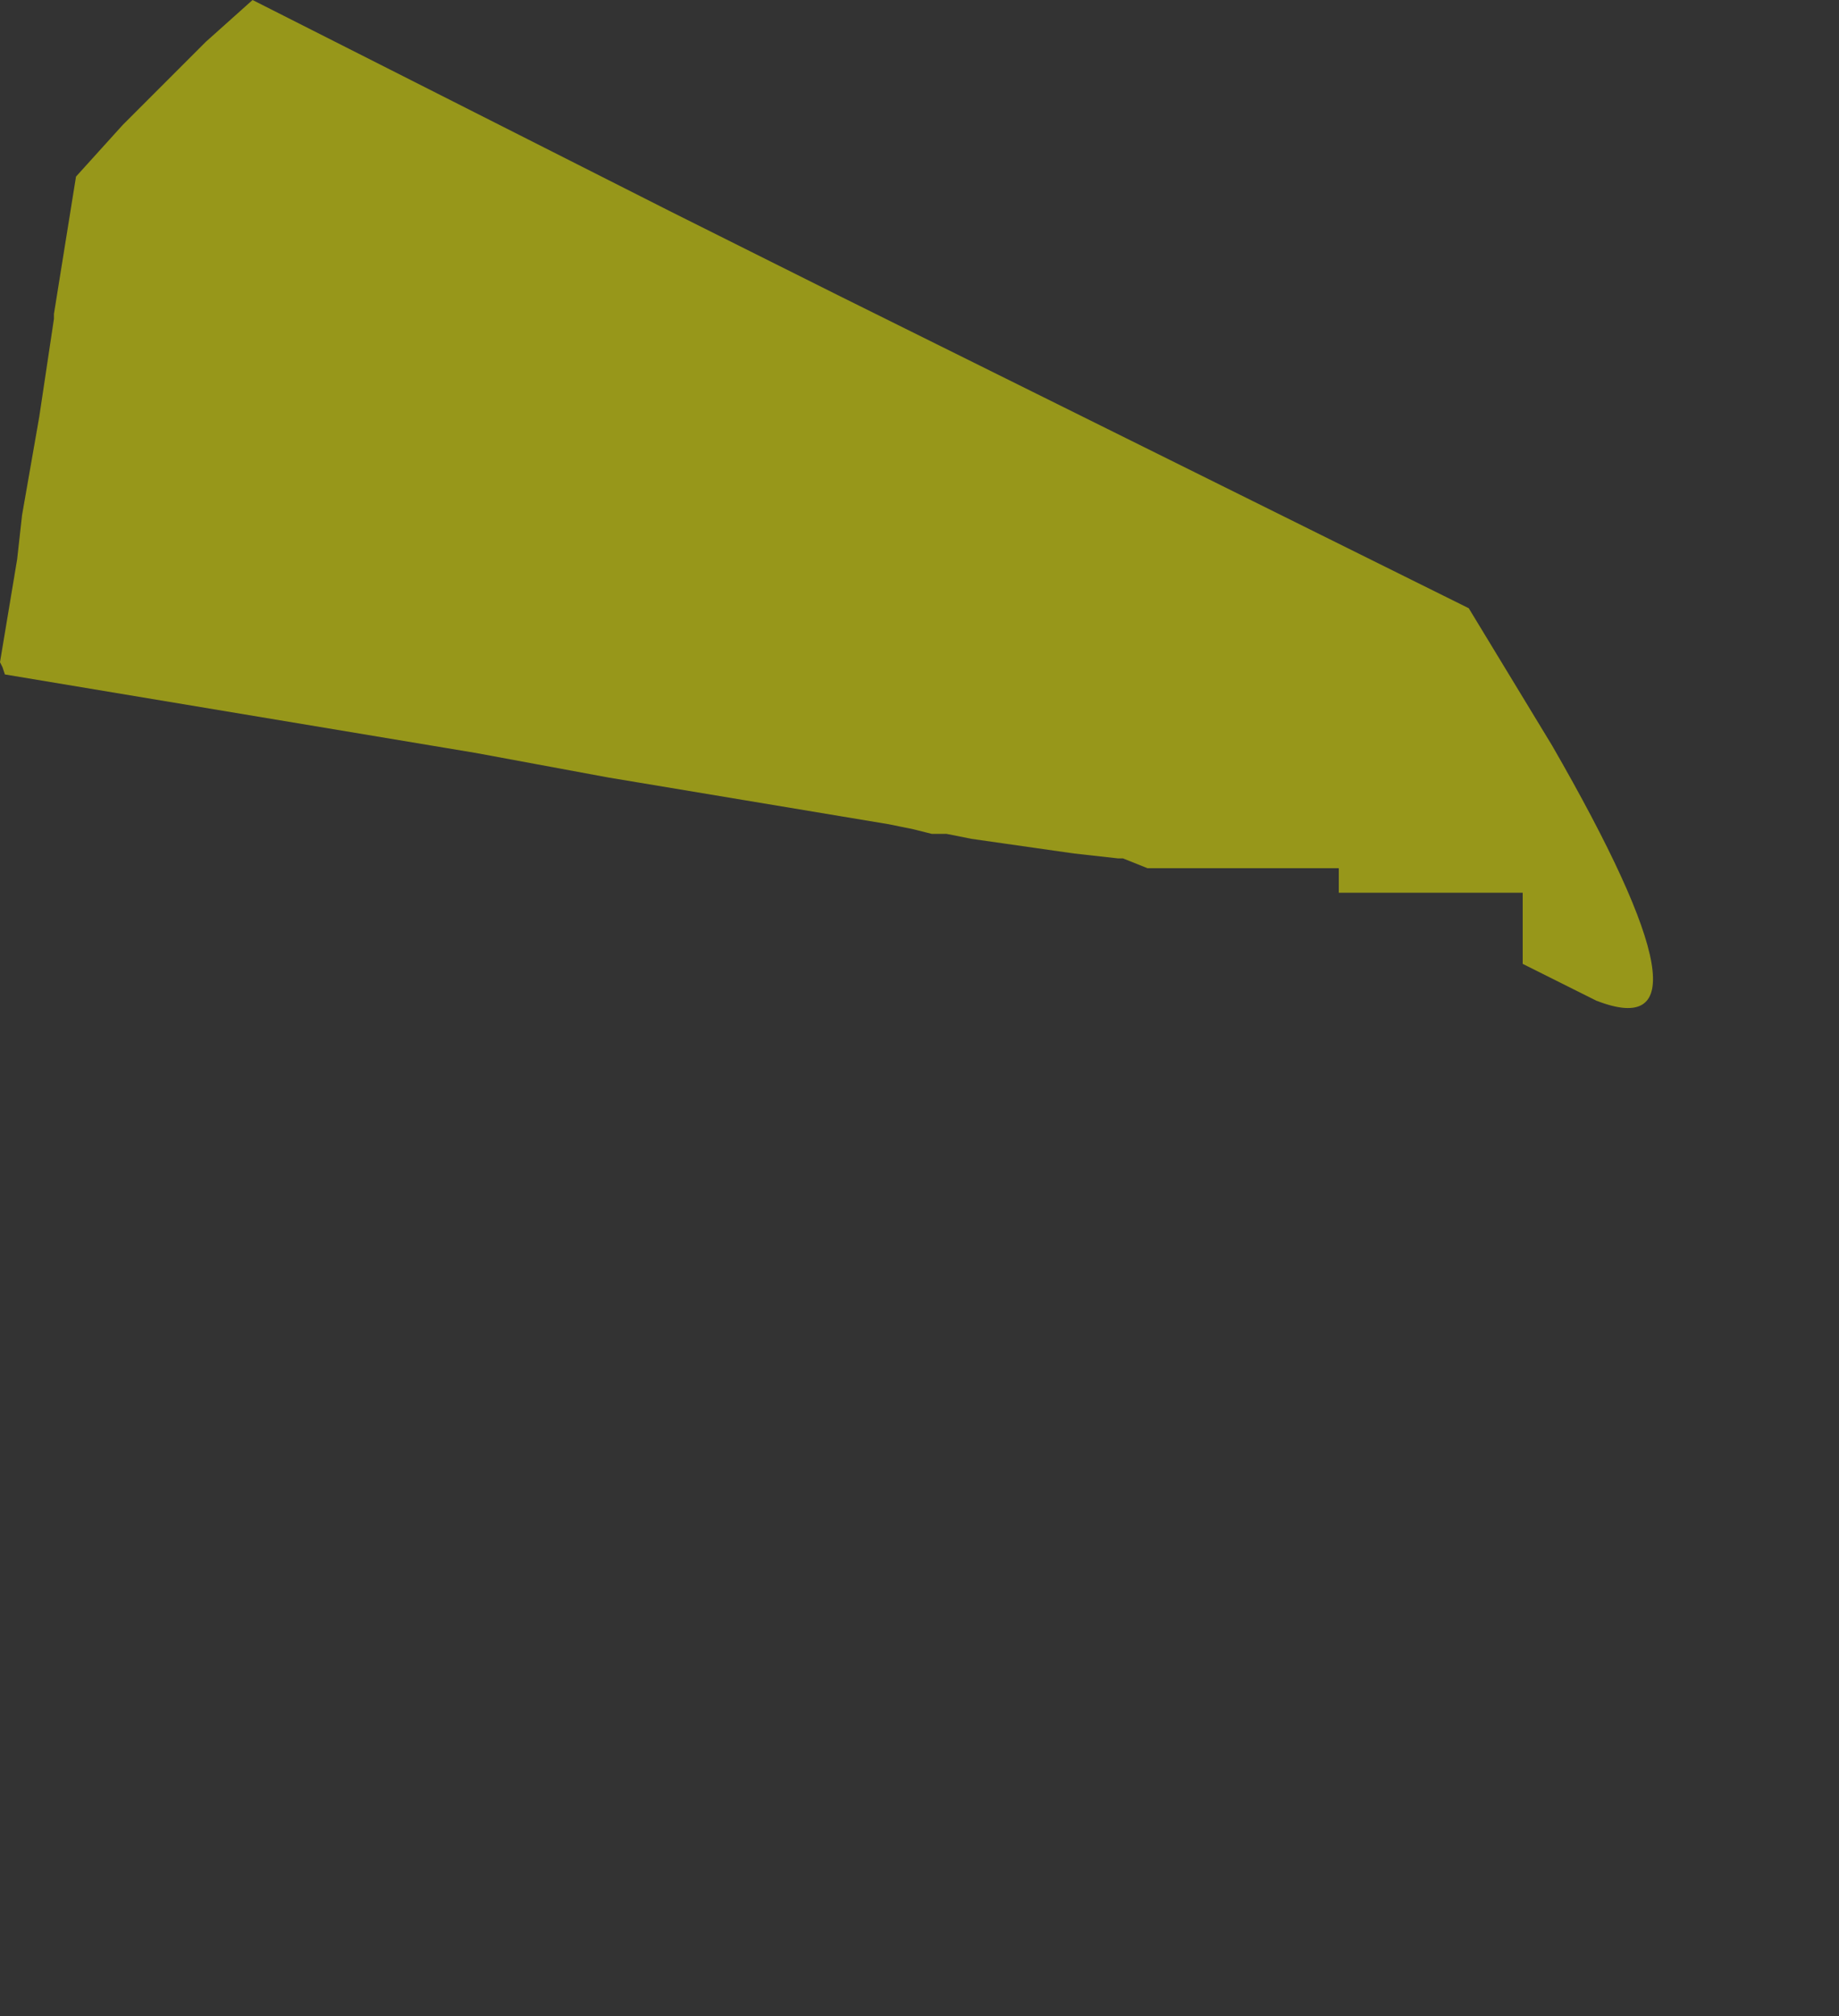 <?xml version="1.0" encoding="UTF-8" standalone="no"?>
<svg xmlns:xlink="http://www.w3.org/1999/xlink" height="41.1px" width="37.5px" xmlns="http://www.w3.org/2000/svg">
  <rect width="100%" height="100%" fill="#333333" stroke="none"/>
  <g transform="matrix(1, 0, 0, 1, 36.85, -211.05)">
    <path d="M-36.85 224.55 L-36.8 224.65 -36.75 224.8 -27.75 226.3 Q-27.45 226.35 -27.15 226.4 L-24.45 226.9 -19.65 227.7 -18.75 227.85 -18.25 227.95 -17.85 228.05 -17.65 228.05 -17.55 228.05 -17.05 228.15 Q-16.7 228.2 -16.35 228.25 L-14.95 228.45 -14.05 228.55 -13.95 228.55 -13.45 228.75 -9.55 228.75 -9.55 229.25 -5.8 229.25 -5.8 230.7 -4.3 231.45 Q-1.6 232.5 -5.2 226.25 L-6.9 223.45 -19.8 217.05 -23.2 215.35 Q-27.45 213.2 -31.7 211.05 L-32.65 211.9 -32.85 212.1 -34.35 213.6 -35.3 214.65 -35.75 217.45 -35.75 217.55 -36.05 219.55 -36.4 221.55 -36.5 222.45 -36.85 224.55" fill="#ffff00" fill-opacity="0.49" fill-rule="evenodd" stroke="none">
      <animate attributeName="fill" dur="2s" repeatCount="indefinite" values="#ffff00;#ffff01"/>
      <animate attributeName="fill-opacity" dur="2s" repeatCount="indefinite" values="0.49;0.49"/>
      <animate attributeName="d" dur="2s" repeatCount="indefinite" values="M-36.85 224.55 L-36.8 224.65 -36.75 224.8 -27.75 226.3 Q-27.45 226.35 -27.15 226.4 L-24.45 226.9 -19.65 227.7 -18.75 227.85 -18.25 227.95 -17.85 228.05 -17.65 228.05 -17.55 228.05 -17.05 228.15 Q-16.7 228.2 -16.35 228.25 L-14.95 228.45 -14.05 228.55 -13.95 228.55 -13.45 228.75 -9.55 228.75 -9.55 229.25 -5.8 229.25 -5.8 230.7 -4.3 231.45 Q-1.6 232.5 -5.2 226.25 L-6.9 223.45 -19.8 217.05 -23.2 215.35 Q-27.45 213.2 -31.7 211.05 L-32.65 211.9 -32.85 212.1 -34.35 213.6 -35.3 214.65 -35.75 217.45 -35.75 217.55 -36.05 219.55 -36.4 221.55 -36.5 222.45 -36.85 224.55;M-36.7 224.85 L-36.7 224.85 -36.6 225.1 -24.05 227.2 Q-23.75 226.9 -23.3 226.95 L-19.5 226.95 -12.55 228.45 -11.1 228.9 -10.35 228.9 -9.65 229.05 -9.4 229.05 -9.4 229.2 -8.7 229.05 Q-7.95 229.1 -7.65 229.55 L-5.65 229.55 -5.65 230.85 -5.65 231.0 -5.35 231.9 -3.75 237.5 -3.55 238.2 -2.1 243.25 -1.55 245.15 -0.9 247.35 Q1.95 256.95 -0.5 247.35 L-1.6 243.05 -6.75 223.75 -12.05 223.35 Q-19.3 219.8 -24.15 217.6 L-26.05 216.75 -26.3 216.75 -29.0 216.3 -30.95 215.95 -34.85 215.25 -35.15 215.15 -35.6 217.75 -36.05 220.6 -36.25 221.85 -36.7 224.85"/>
    </path>
    <path d="M-36.85 224.55 L-36.5 222.45 -36.4 221.55 -36.05 219.55 -35.75 217.55 -35.75 217.45 -35.3 214.65 -34.35 213.6 -32.85 212.1 -32.65 211.9 -31.7 211.05 Q-27.45 213.2 -23.2 215.35 L-19.8 217.05 -6.9 223.45 -5.2 226.25 Q-1.6 232.5 -4.3 231.45 L-5.8 230.7 -5.8 229.25 -9.55 229.25 -9.55 228.75 -13.45 228.75 -13.95 228.55 -14.05 228.55 -14.95 228.45 -16.35 228.25 Q-16.7 228.2 -17.05 228.15 L-17.55 228.05 -17.65 228.05 -17.85 228.05 -18.25 227.95 -18.75 227.85 -19.65 227.7 -24.45 226.9 -27.15 226.4 Q-27.45 226.35 -27.75 226.3 L-36.75 224.8 -36.8 224.65 -36.85 224.55" fill="none" stroke="#000000" stroke-linecap="round" stroke-linejoin="round" stroke-opacity="0.0" stroke-width="1.0">
      <animate attributeName="stroke" dur="2s" repeatCount="indefinite" values="#000000;#000001"/>
      <animate attributeName="stroke-width" dur="2s" repeatCount="indefinite" values="0.0;0.0"/>
      <animate attributeName="fill-opacity" dur="2s" repeatCount="indefinite" values="0.0;0.0"/>
      <animate attributeName="d" dur="2s" repeatCount="indefinite" values="M-36.85 224.55 L-36.5 222.45 -36.4 221.55 -36.05 219.55 -35.75 217.55 -35.75 217.45 -35.3 214.65 -34.35 213.6 -32.85 212.1 -32.65 211.9 -31.7 211.05 Q-27.45 213.2 -23.2 215.35 L-19.8 217.05 -6.9 223.45 -5.2 226.25 Q-1.6 232.5 -4.3 231.45 L-5.8 230.7 -5.8 229.25 -9.55 229.25 -9.55 228.75 -13.45 228.75 -13.95 228.55 -14.05 228.55 -14.95 228.45 -16.35 228.25 Q-16.7 228.2 -17.05 228.15 L-17.55 228.05 -17.65 228.05 -17.85 228.05 -18.25 227.95 -18.75 227.85 -19.65 227.7 -24.45 226.9 -27.15 226.4 Q-27.45 226.35 -27.75 226.3 L-36.75 224.8 -36.8 224.65 -36.85 224.55;M-36.7 224.85 L-36.25 221.85 -36.05 220.6 -35.6 217.75 -35.15 215.15 -34.85 215.25 -30.95 215.95 -29.0 216.3 -26.3 216.75 -26.05 216.75 -24.15 217.6 Q-19.3 219.8 -12.05 223.35 L-6.75 223.75 -1.6 243.05 -0.5 247.35 Q1.95 256.95 -0.9 247.35 L-1.55 245.15 -2.1 243.25 -3.55 238.2 -3.75 237.5 -5.35 231.9 -5.65 231.0 -5.65 230.85 -5.65 229.55 -7.65 229.55 Q-7.95 229.1 -8.7 229.05 L-9.4 229.2 -9.4 229.05 -9.65 229.05 -10.35 228.9 -11.1 228.9 -12.55 228.45 -19.5 226.95 -23.3 226.95 Q-23.75 226.9 -24.05 227.2 L-36.6 225.1 -36.7 224.85 -36.7 224.85"/>
    </path>
  </g>
</svg>
